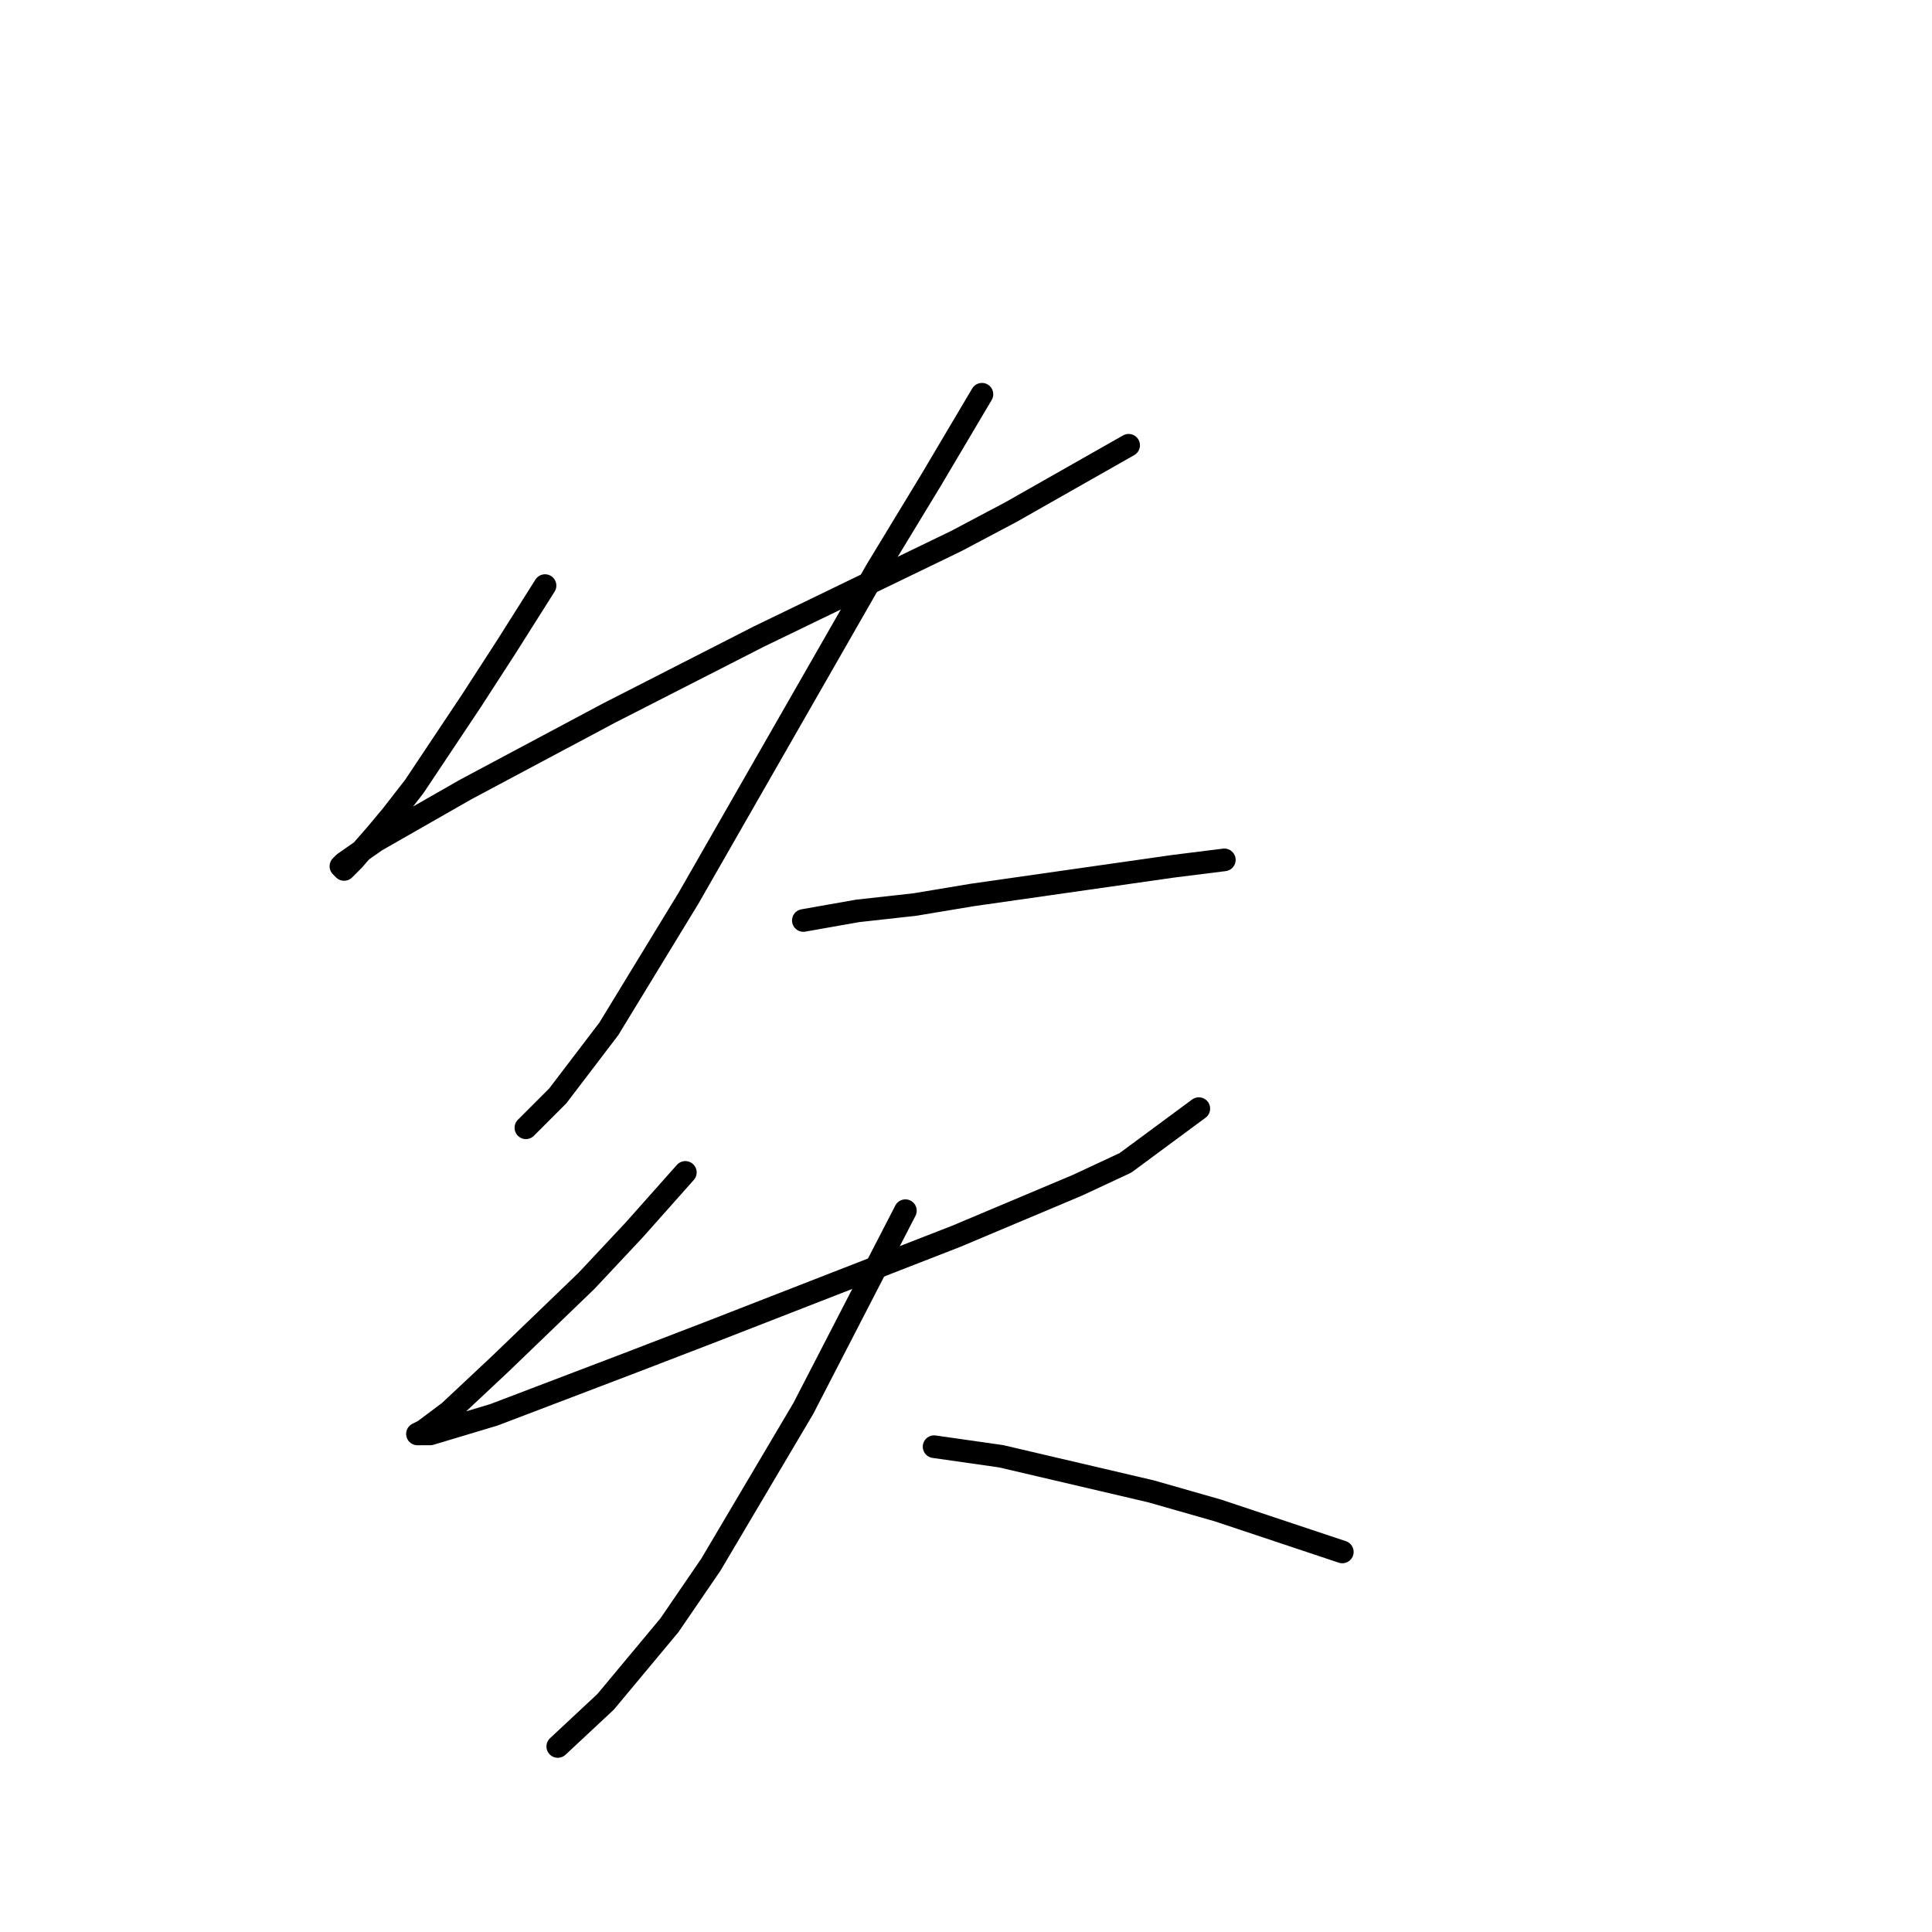 <?xml version="1.0" standalone="no"?>
    <svg width="256" height="256" xmlns="http://www.w3.org/2000/svg" version="1.1">
    <polyline stroke="black" stroke-width="3" stroke-linecap="round" fill="transparent" stroke-linejoin="round" points="72.218 77.595 67.147 85.624 62.499 92.808 54.892 104.218 51.934 108.021 49.821 110.557 46.863 113.938 45.595 115.205 45.173 114.783 45.595 114.36 49.821 111.402 61.653 104.641 80.67 94.499 100.531 84.357 126.732 71.679 133.915 67.876 149.551 59.001 149.551 59.001 " />
        <polyline stroke="black" stroke-width="3" stroke-linecap="round" fill="transparent" stroke-linejoin="round" points="130.112 52.24 123.351 63.65 116.167 75.482 91.234 119.009 80.67 136.335 73.908 145.209 69.683 149.435 69.683 149.435 " />
        <polyline stroke="black" stroke-width="3" stroke-linecap="round" fill="transparent" stroke-linejoin="round" points="106.447 121.967 113.631 120.699 121.238 119.854 128.844 118.586 143.635 116.473 155.467 114.783 162.229 113.938 162.229 113.938 " />
        <polyline stroke="black" stroke-width="3" stroke-linecap="round" fill="transparent" stroke-linejoin="round" points="90.812 155.351 84.05 162.957 77.712 169.719 66.302 180.706 59.54 187.045 56.16 189.58 55.315 190.003 57.005 190.003 65.457 187.467 83.205 180.706 94.192 176.48 126.732 163.803 142.79 157.041 149.129 154.083 158.848 146.899 158.848 146.899 " />
        <polyline stroke="black" stroke-width="3" stroke-linecap="round" fill="transparent" stroke-linejoin="round" points="119.97 160.422 106.447 186.622 94.192 207.329 88.699 215.358 80.247 225.5 73.908 231.416 73.908 231.416 " />
        <polyline stroke="black" stroke-width="3" stroke-linecap="round" fill="transparent" stroke-linejoin="round" points="123.773 191.693 132.648 192.961 152.509 197.609 161.384 200.145 177.864 205.639 177.864 205.639 " />
        </svg>